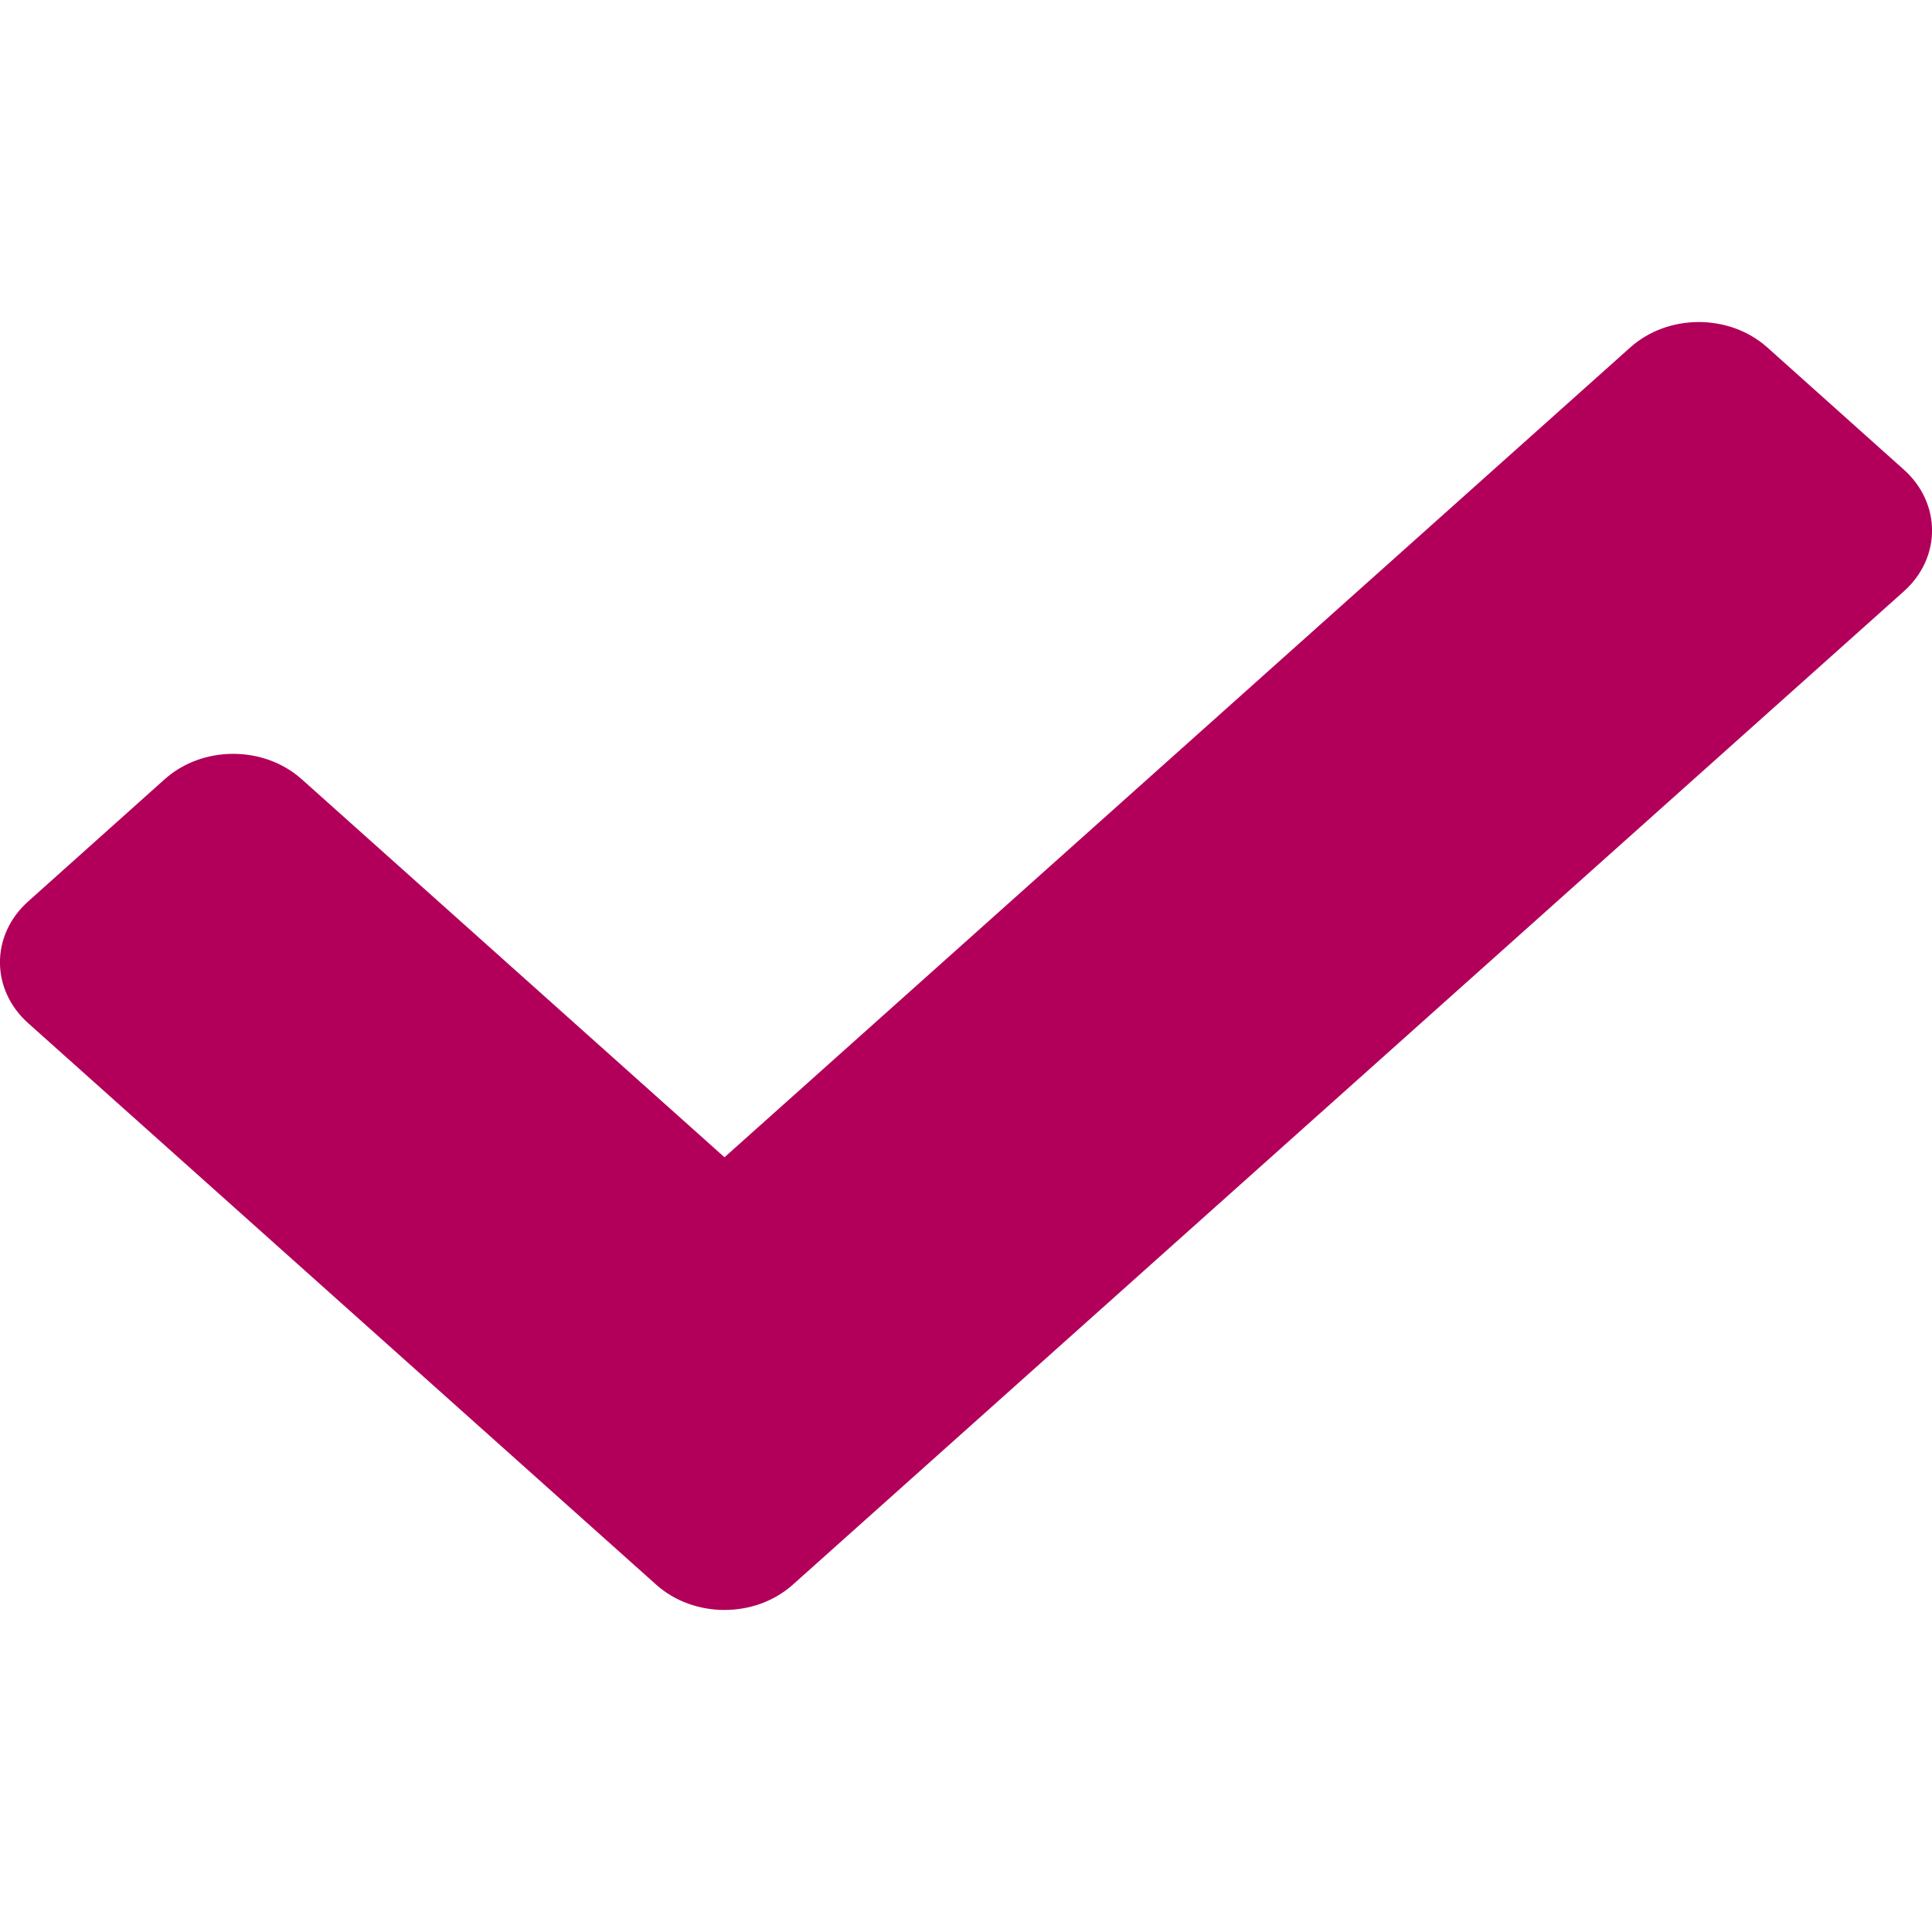 <svg xmlns="http://www.w3.org/2000/svg" width="12" height="12" viewBox="0 0 12 12">
  <path fill="#B2005A" d="M4.076,9.843 L0.176,6.356 C-0.059,6.147 -0.059,5.807 0.176,5.598 L1.024,4.839 C1.259,4.63 1.638,4.63 1.873,4.839 L4.5,7.188 L10.127,2.157 C10.362,1.948 10.741,1.948 10.976,2.157 L11.824,2.916 C12.059,3.125 12.059,3.465 11.824,3.674 L4.924,9.843 C4.69,10.052 4.31,10.052 4.076,9.843 Z"/>
</svg>
